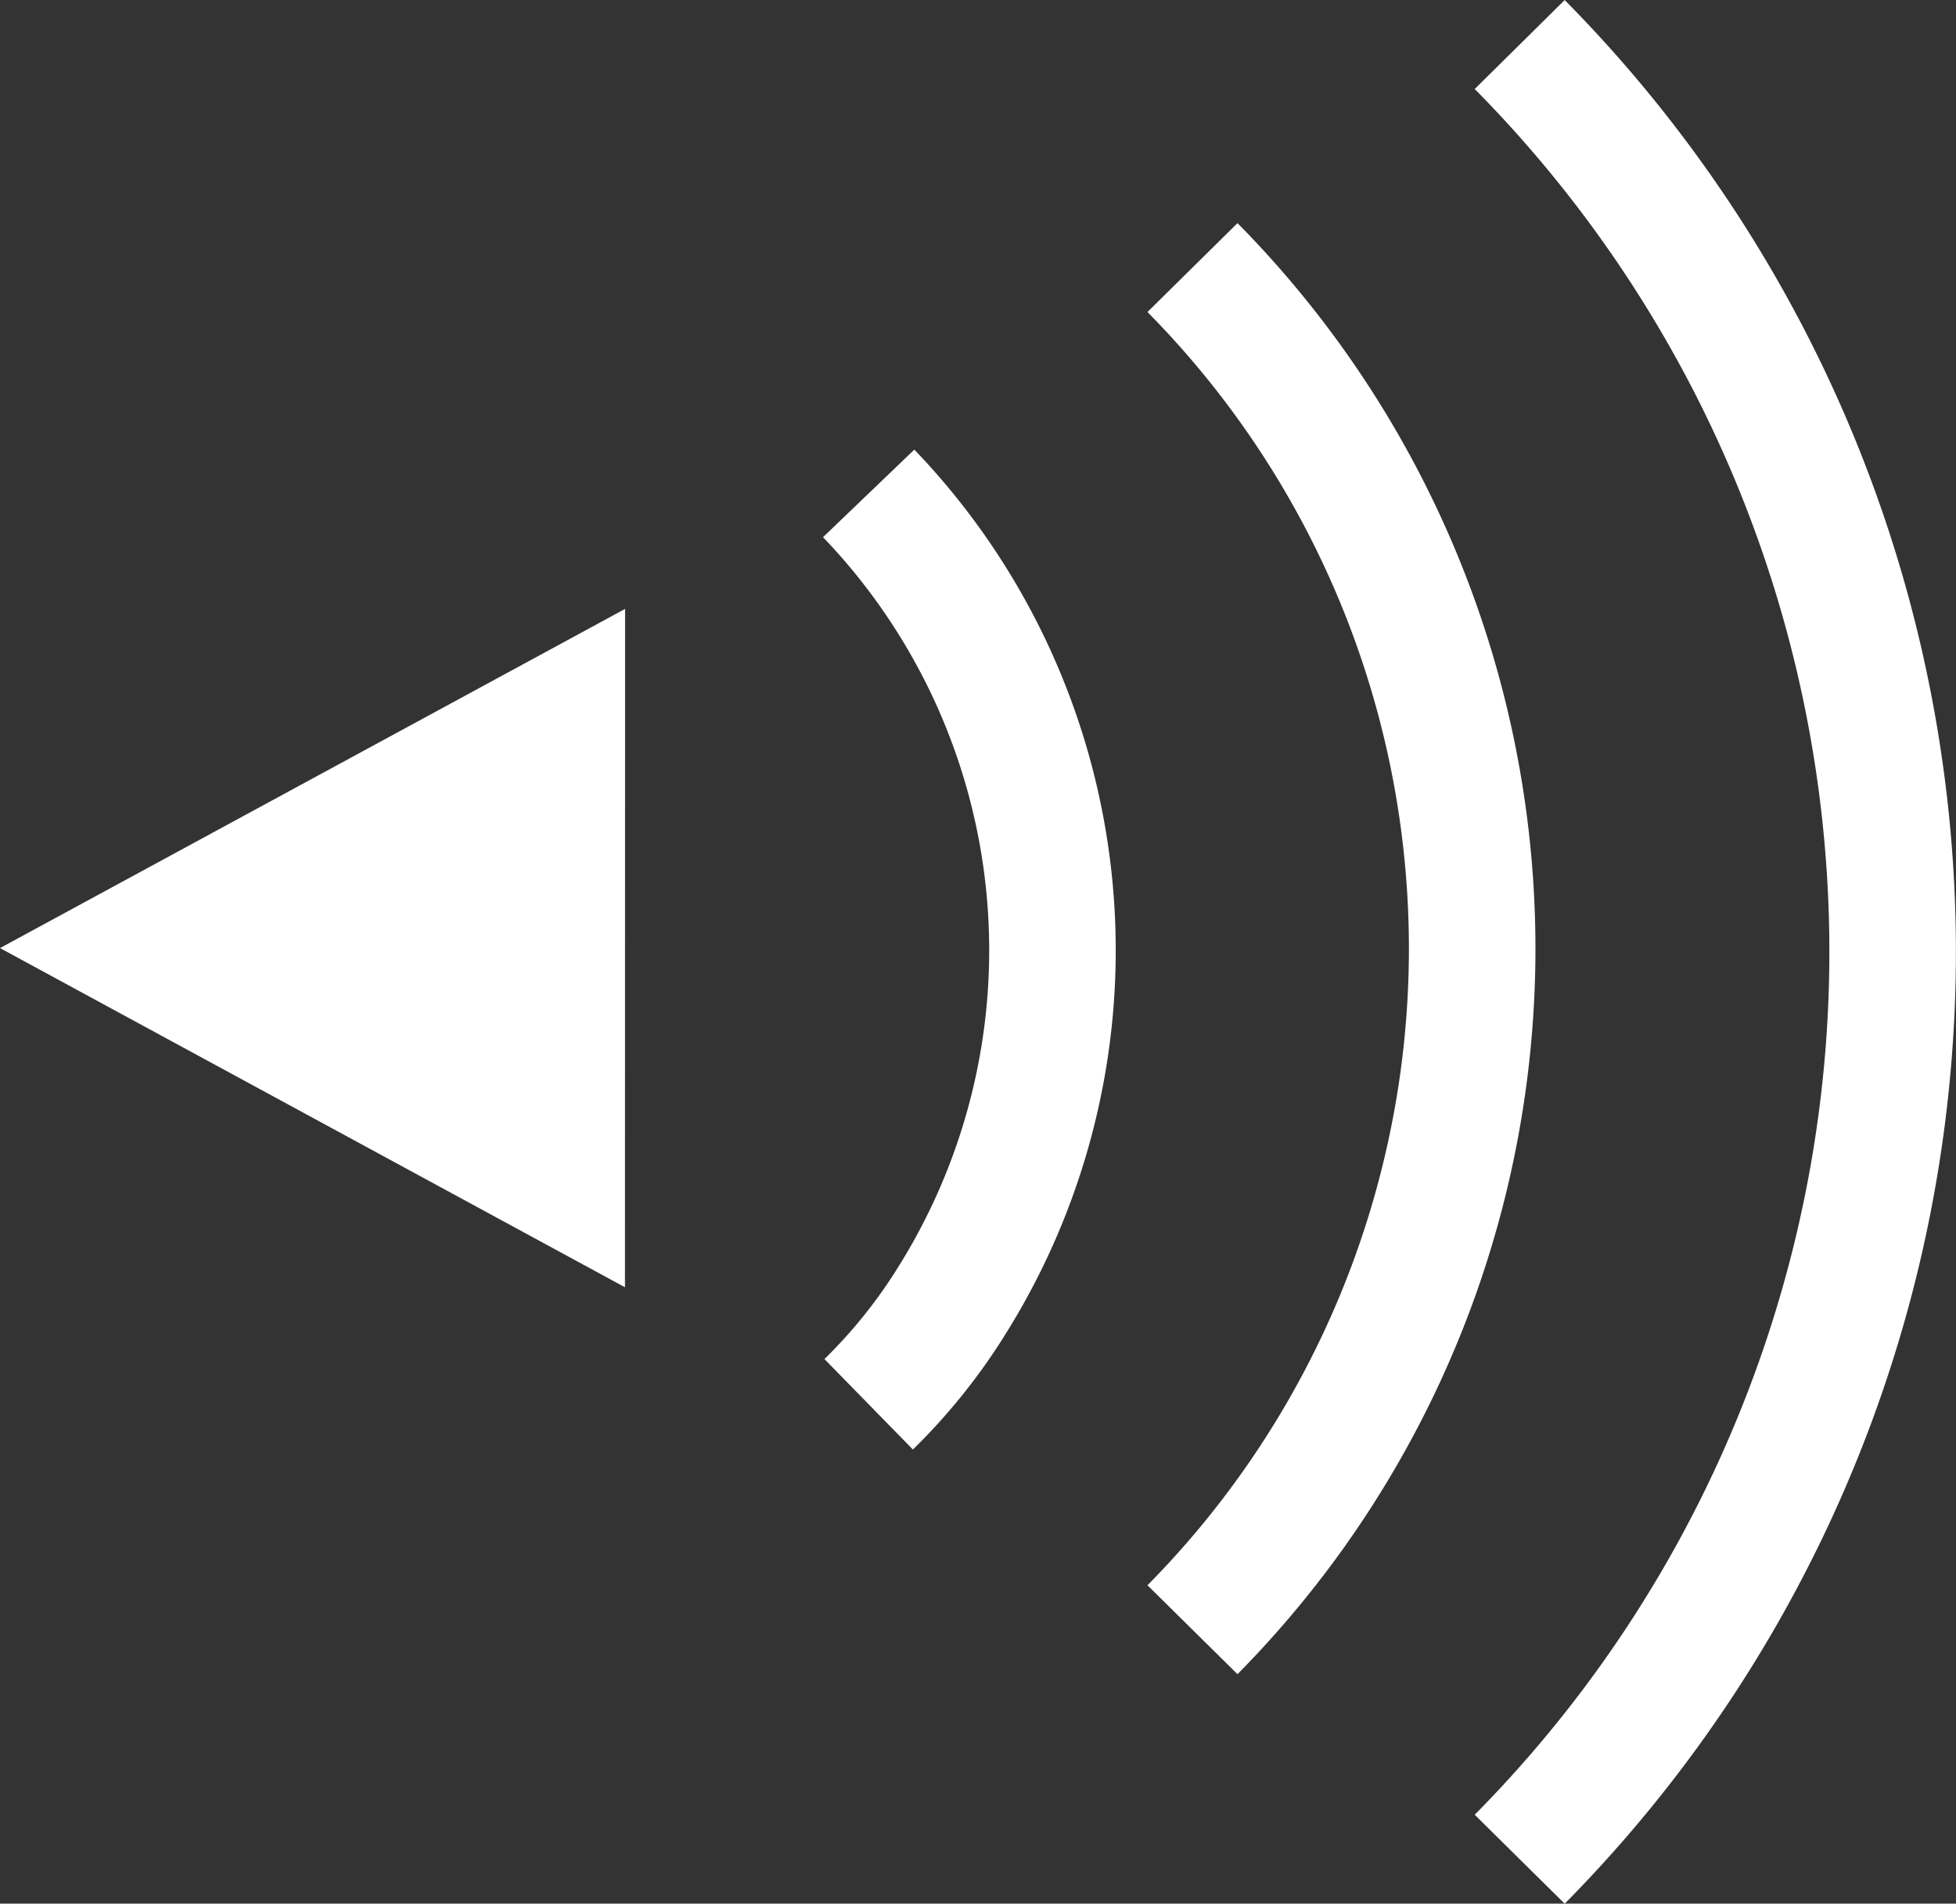 <svg xmlns="http://www.w3.org/2000/svg" width="15.458" height="15.047" viewBox="0 0 15.458 15.047">
  <rect x="0" y="0" width="15.458" height="15.047" fill="#333333" stroke="none"/>
  <g id="Group_84" data-name="Group 84" transform="translate(0 0)">
    <g id="Group_85" data-name="Group 85">
      <path id="Path_34" data-name="Path 34" d="M6.865,3.9A5.217,5.217,0,0,1,7.51,10.3a4.358,4.358,0,0,1-.645.8" fill="none" stroke="#fff" stroke-miterlimit="10" stroke-width="1"/>
      <path id="Path_35" data-name="Path 35" d="M9.424,2.115a7.661,7.661,0,0,1,0,10.767" fill="none" stroke="#fff" stroke-miterlimit="10" stroke-width="1"/>
      <path id="Path_36" data-name="Path 36" d="M12.01.352a10.2,10.2,0,0,1,0,14.344" fill="none" stroke="#fff" stroke-miterlimit="10" stroke-width="1"/>
      <path id="Path_37" data-name="Path 37" d="M4.939,10.175,0,7.494l4.94-2.681Z" fill="#fff"/>
    </g>
  </g>
</svg>
